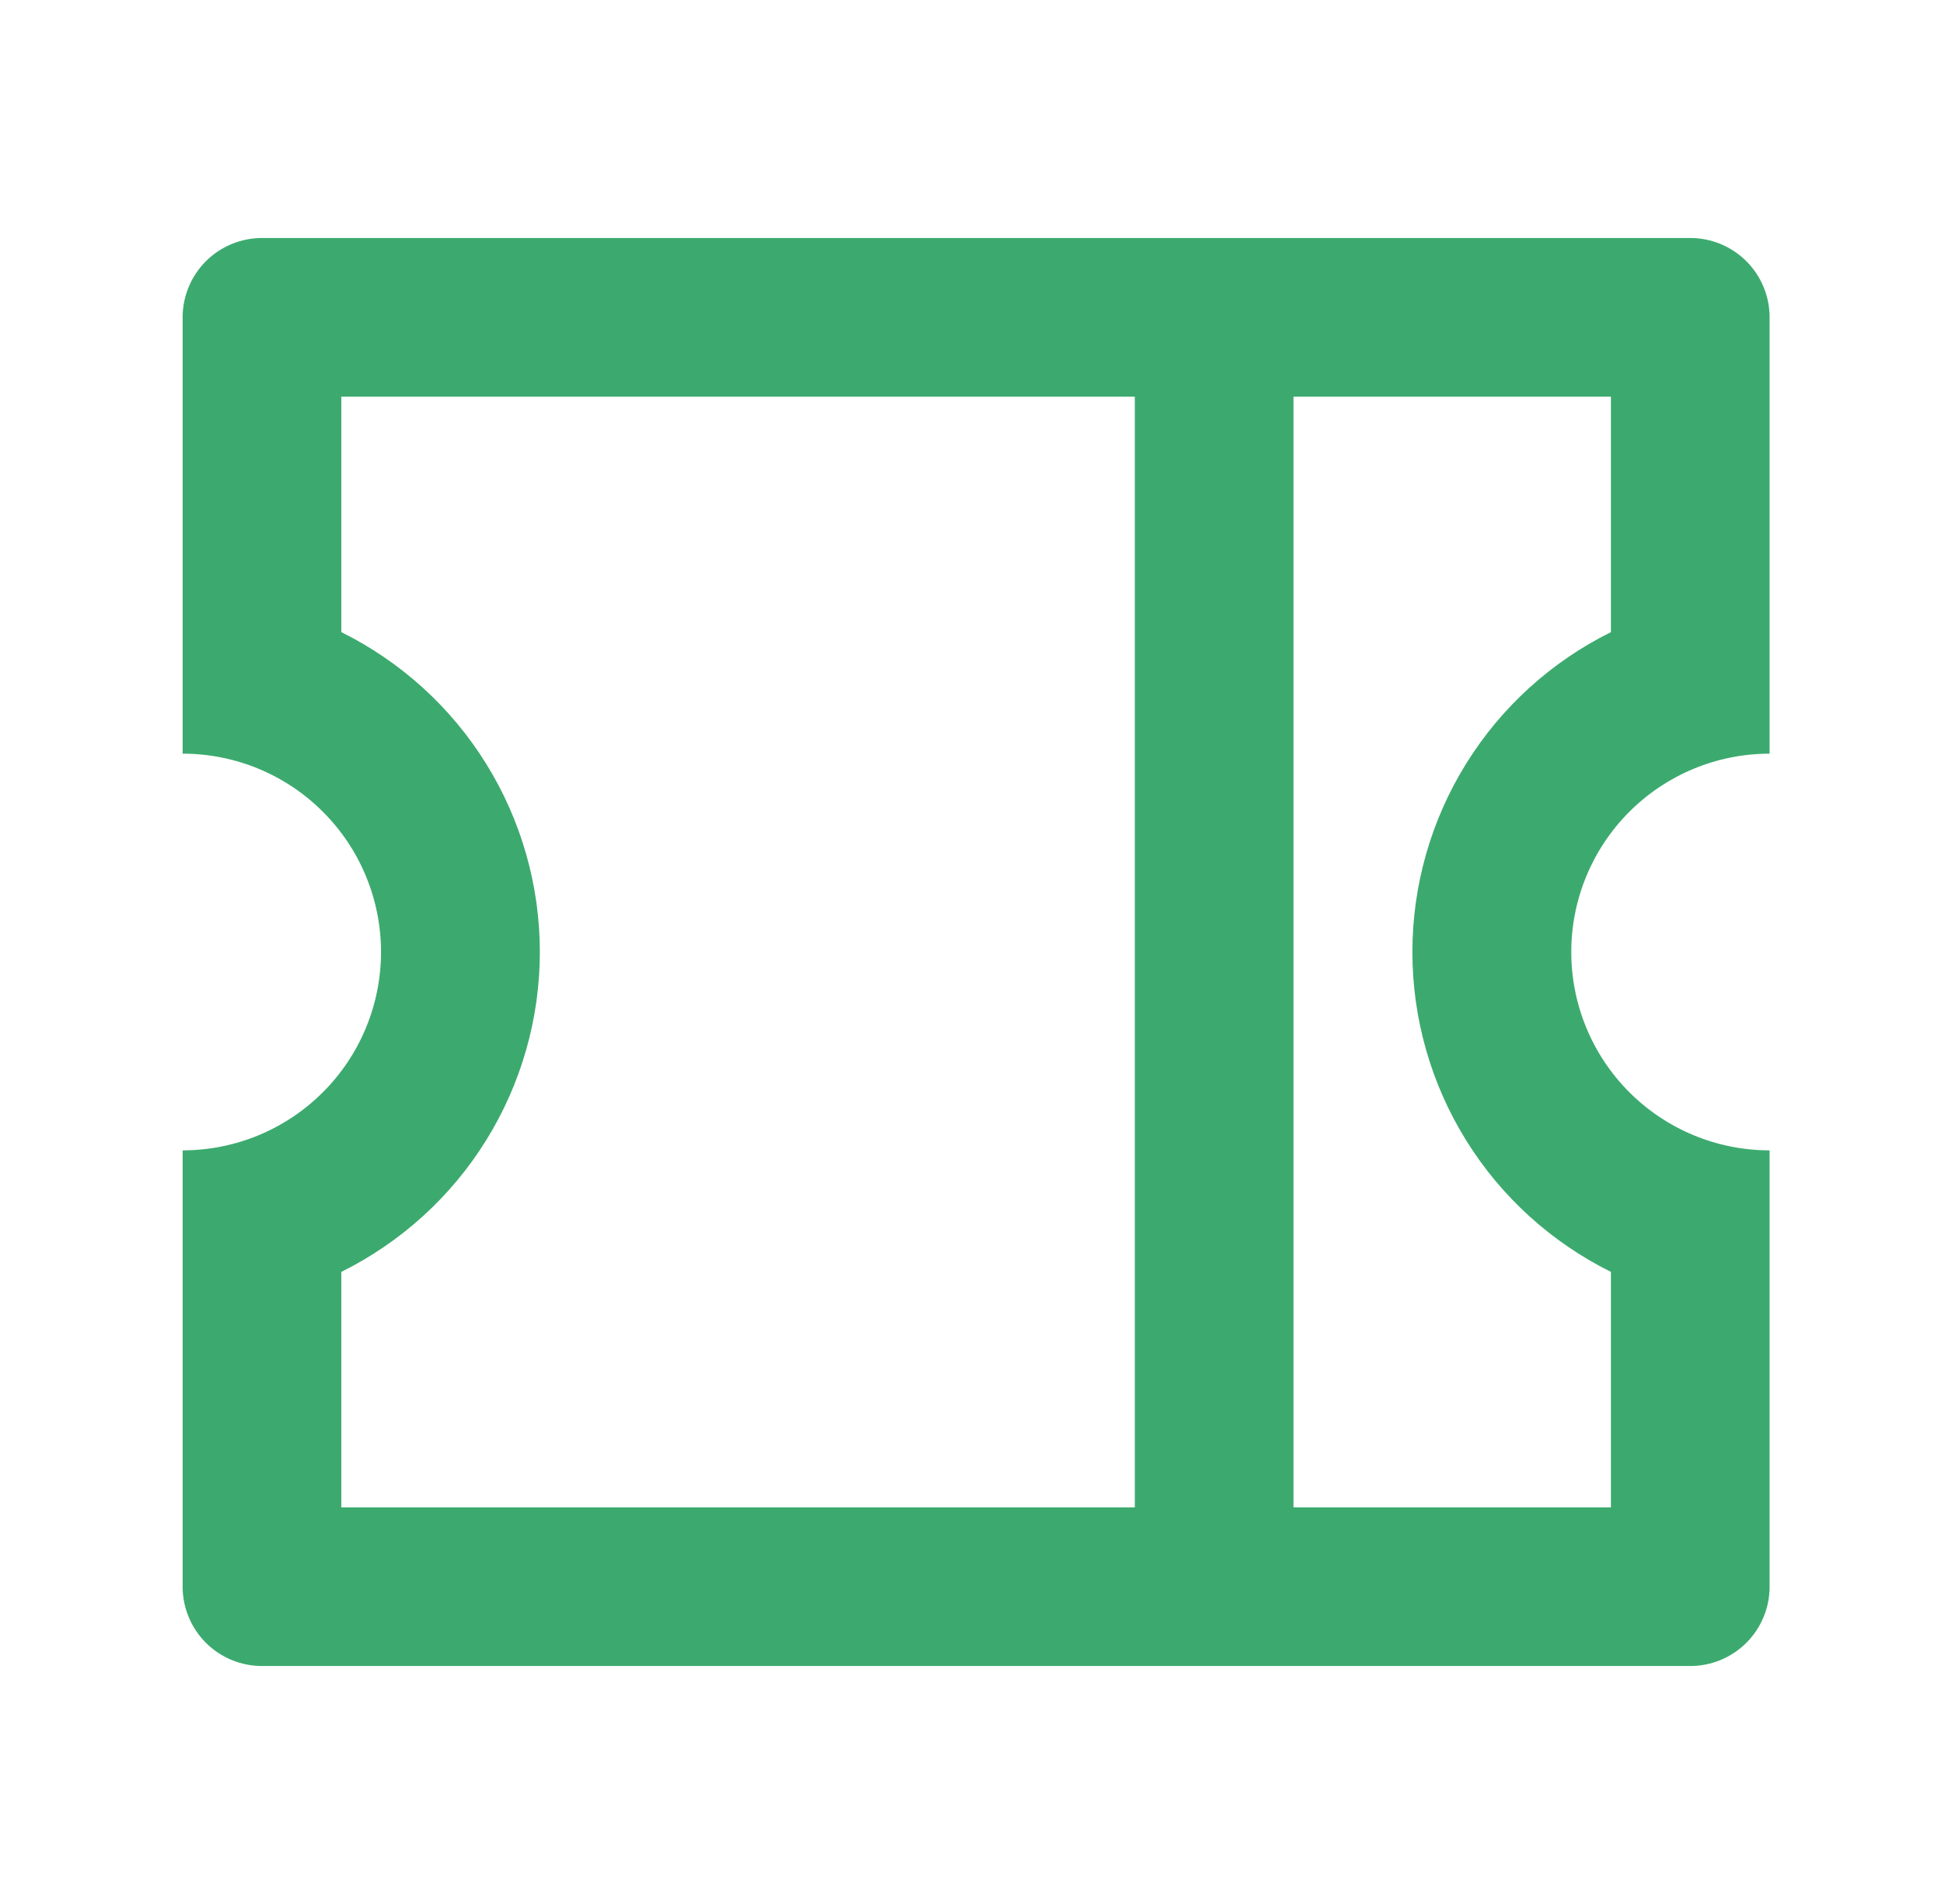 <svg width="41" height="40" viewBox="0 0 41 40" fill="none" xmlns="http://www.w3.org/2000/svg">
<path d="M3.836 15.833V6.667C3.836 6.225 4.012 5.801 4.324 5.488C4.637 5.176 5.061 5 5.503 5H35.503C35.945 5 36.369 5.176 36.681 5.488C36.994 5.801 37.169 6.225 37.169 6.667V15.833C36.064 15.833 35.004 16.272 34.223 17.054C33.442 17.835 33.003 18.895 33.003 20C33.003 21.105 33.442 22.165 34.223 22.946C35.004 23.728 36.064 24.167 37.169 24.167V33.333C37.169 33.775 36.994 34.199 36.681 34.512C36.369 34.824 35.945 35 35.503 35H5.503C5.061 35 4.637 34.824 4.324 34.512C4.012 34.199 3.836 33.775 3.836 33.333V24.167C4.941 24.167 6.001 23.728 6.782 22.946C7.564 22.165 8.003 21.105 8.003 20C8.003 18.895 7.564 17.835 6.782 17.054C6.001 16.272 4.941 15.833 3.836 15.833ZM23.836 8.333H7.169V13.28C8.421 13.9 9.475 14.858 10.212 16.046C10.948 17.233 11.339 18.603 11.339 20C11.339 21.397 10.948 22.767 10.212 23.954C9.475 25.142 8.421 26.099 7.169 26.72V31.667H23.836V8.333ZM27.169 8.333V31.667H33.836V26.72C32.584 26.099 31.53 25.142 30.793 23.954C30.057 22.767 29.666 21.397 29.666 20C29.666 18.603 30.057 17.233 30.793 16.046C31.53 14.858 32.584 13.9 33.836 13.28V8.333H27.169Z" fill="#3CAA6E"/>
</svg>